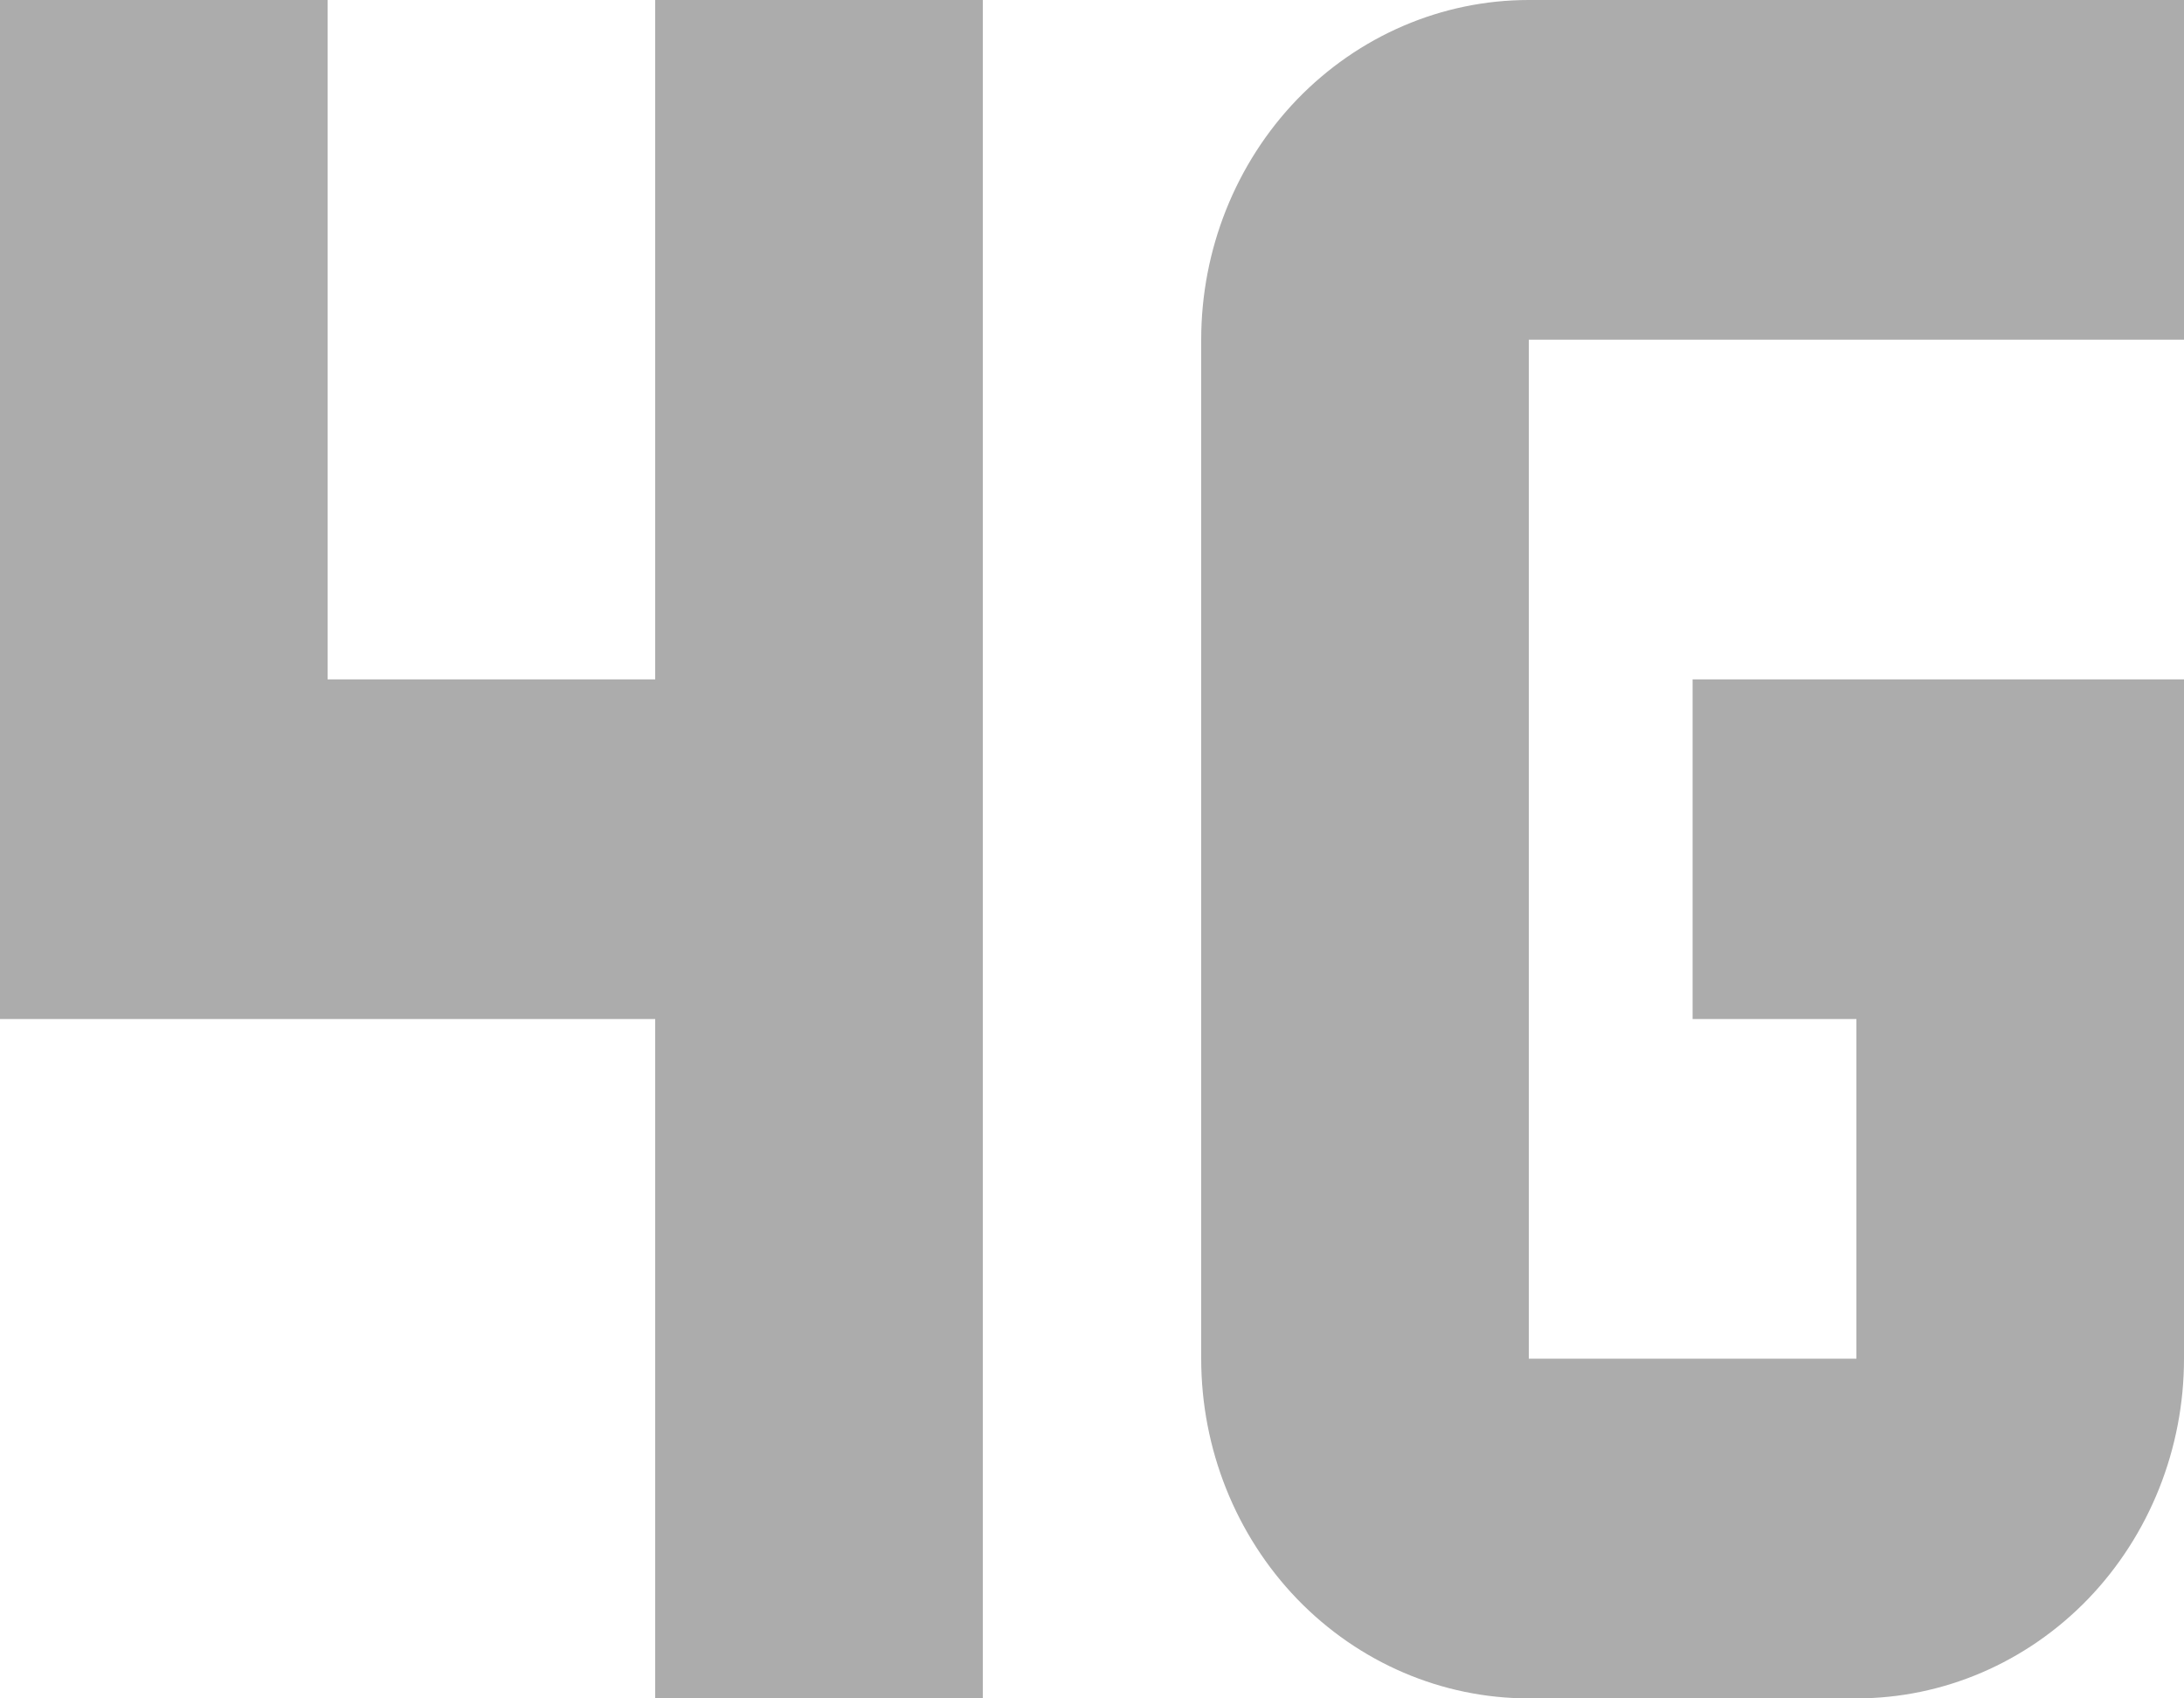 <svg width="9" height="7" viewBox="0 0 9 7" fill="none" xmlns="http://www.w3.org/2000/svg">
<path d="M9 5.6V2.8H6.975V4.2H7.65V5.6H6.3V1.4H9V0H6.3C5.942 0 5.599 0.147 5.345 0.41C5.092 0.673 4.95 1.029 4.95 1.4V5.6C4.95 5.971 5.092 6.327 5.345 6.59C5.599 6.853 5.942 7 6.3 7H7.65C8.008 7 8.351 6.853 8.605 6.59C8.858 6.327 9 5.971 9 5.6ZM2.7 7H4.05V0H2.7V2.8H1.35V0H0V4.2H2.7V7Z" fill="#ACACAC"/>
</svg>
